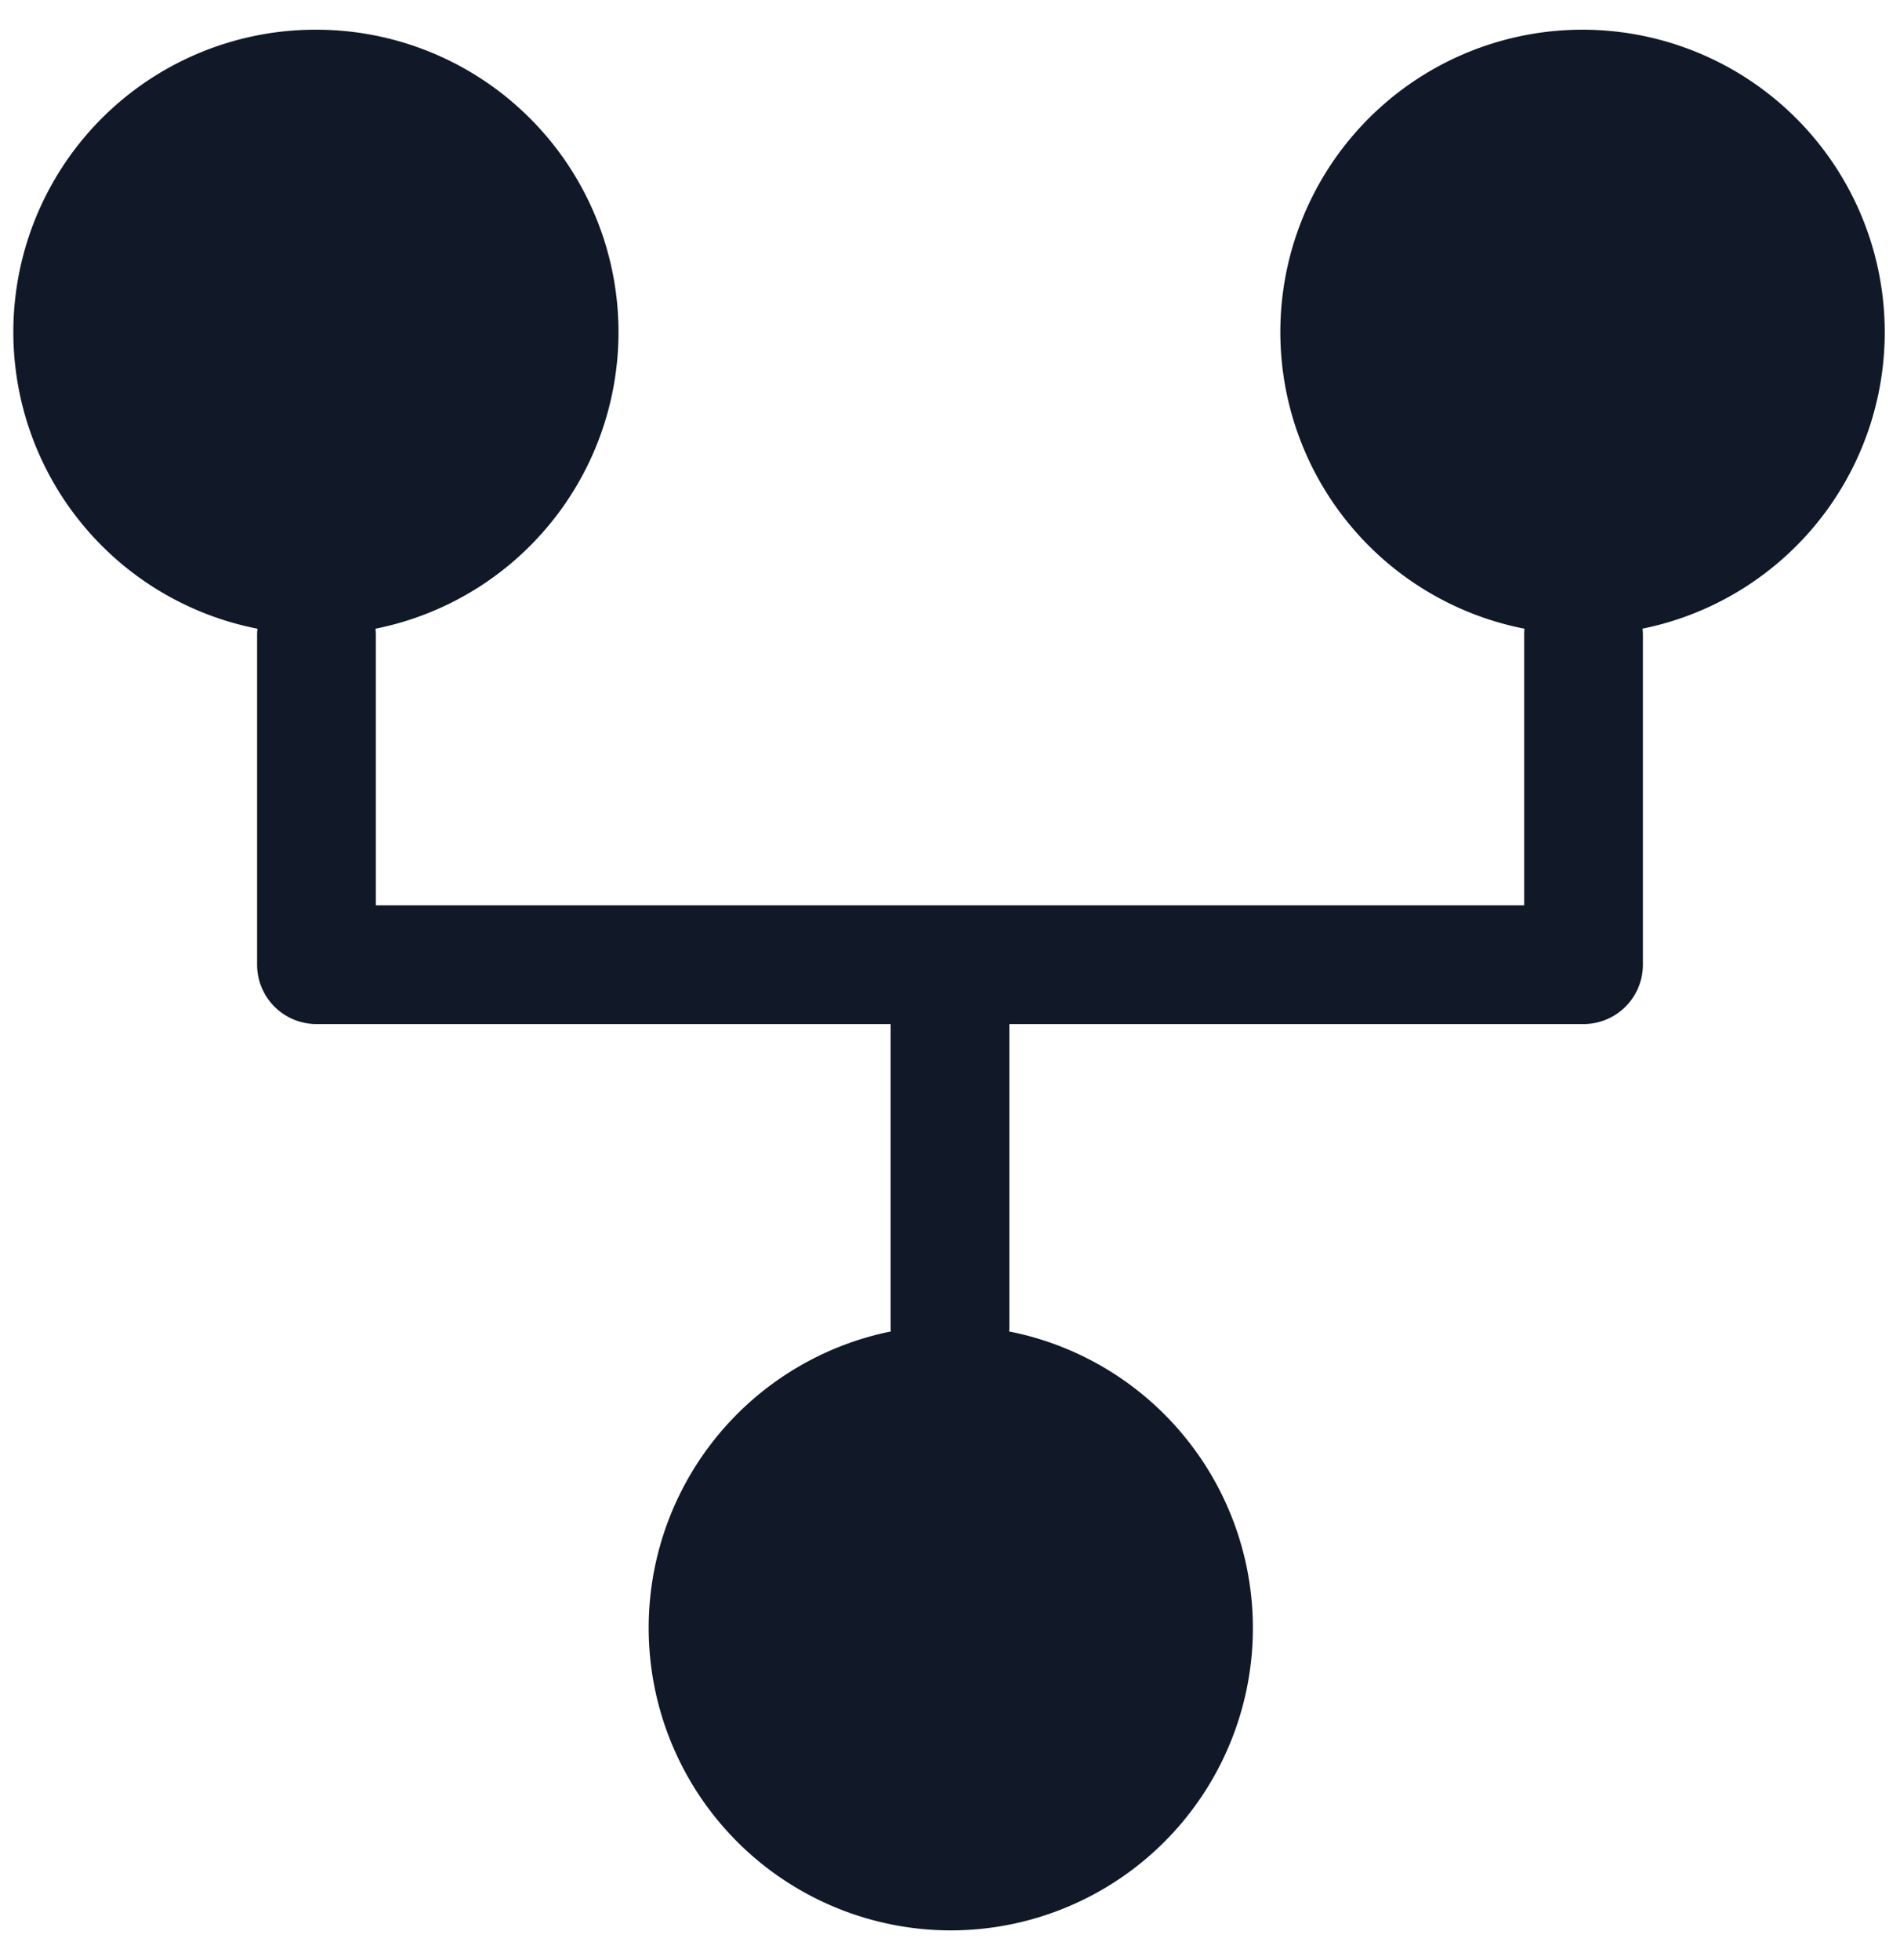 <svg xmlns="http://www.w3.org/2000/svg" width="32" height="33" fill="none" viewBox="0 0 32 33"><path fill="#111827" fill-rule="evenodd" d="M6.324 10.585A5.092 5.092 0 0 0 5.331.5a5.09 5.09 0 0 0-.995 10.085 1.01 1.01 0 0 0-.006.109v5.547a1 1 0 0 0 1 1H15v5.077c0 .033.001.066.004.098A5.093 5.093 0 0 0 16 32.5a5.09 5.09 0 0 0 .995-10.084c.003-.032.005-.065.005-.098v-5.077h9.67a1 1 0 0 0 1-1v-5.547c0-.037-.002-.074-.006-.11A5.093 5.093 0 0 0 26.67.5a5.09 5.09 0 0 0-.995 10.085 1.007 1.007 0 0 0-.005.109v4.547H6.33v-4.547c0-.037-.002-.073-.006-.11Z" clip-rule="evenodd"/></svg>